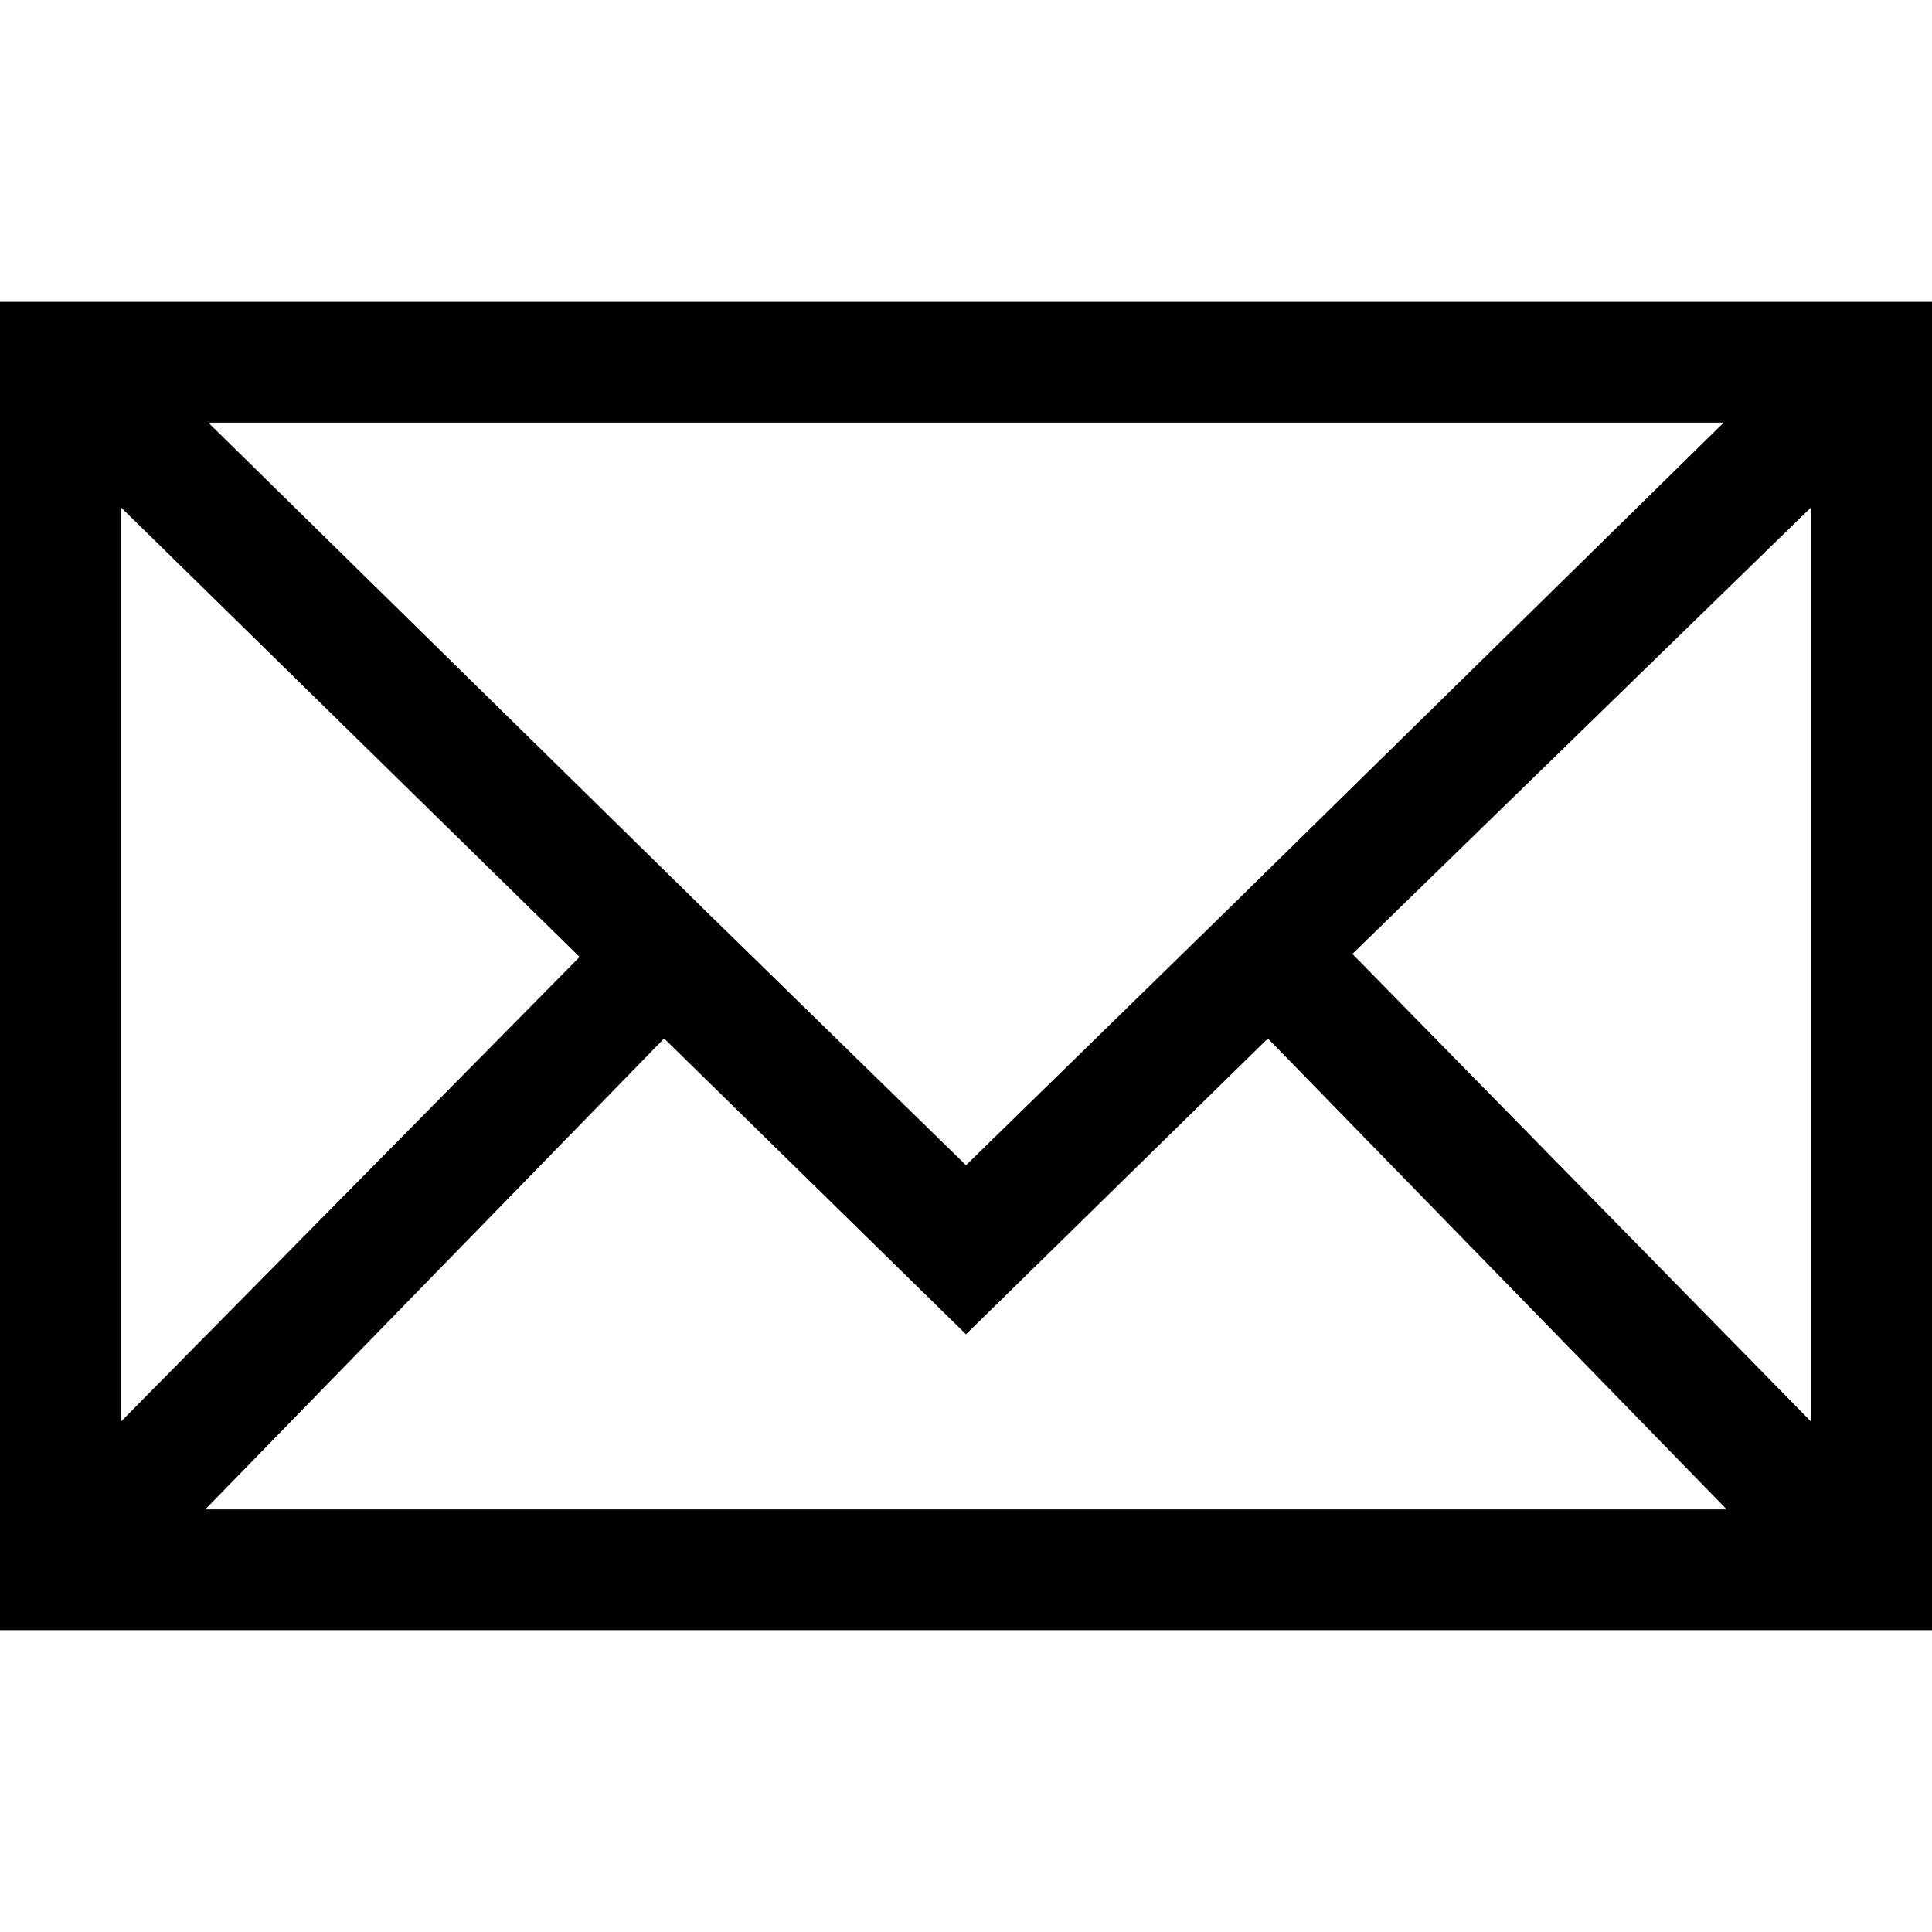 <svg xmlns="http://www.w3.org/2000/svg" viewBox="0 0 1024 1024">
    <path d="M992 160H0v704h1024V160h-32zM64 268.8l243.2 238.4L64 753.6V268.8zm585.6 214.4L512 617.6 374.4 483.2 110.4 224h803.2l-264 259.2zM352 550.4l160 156.8 160-156.8L915.2 800H108.8L352 550.4zm364.8-44.8L960 268.8v484.8l-243.2-248z"/>
</svg>
